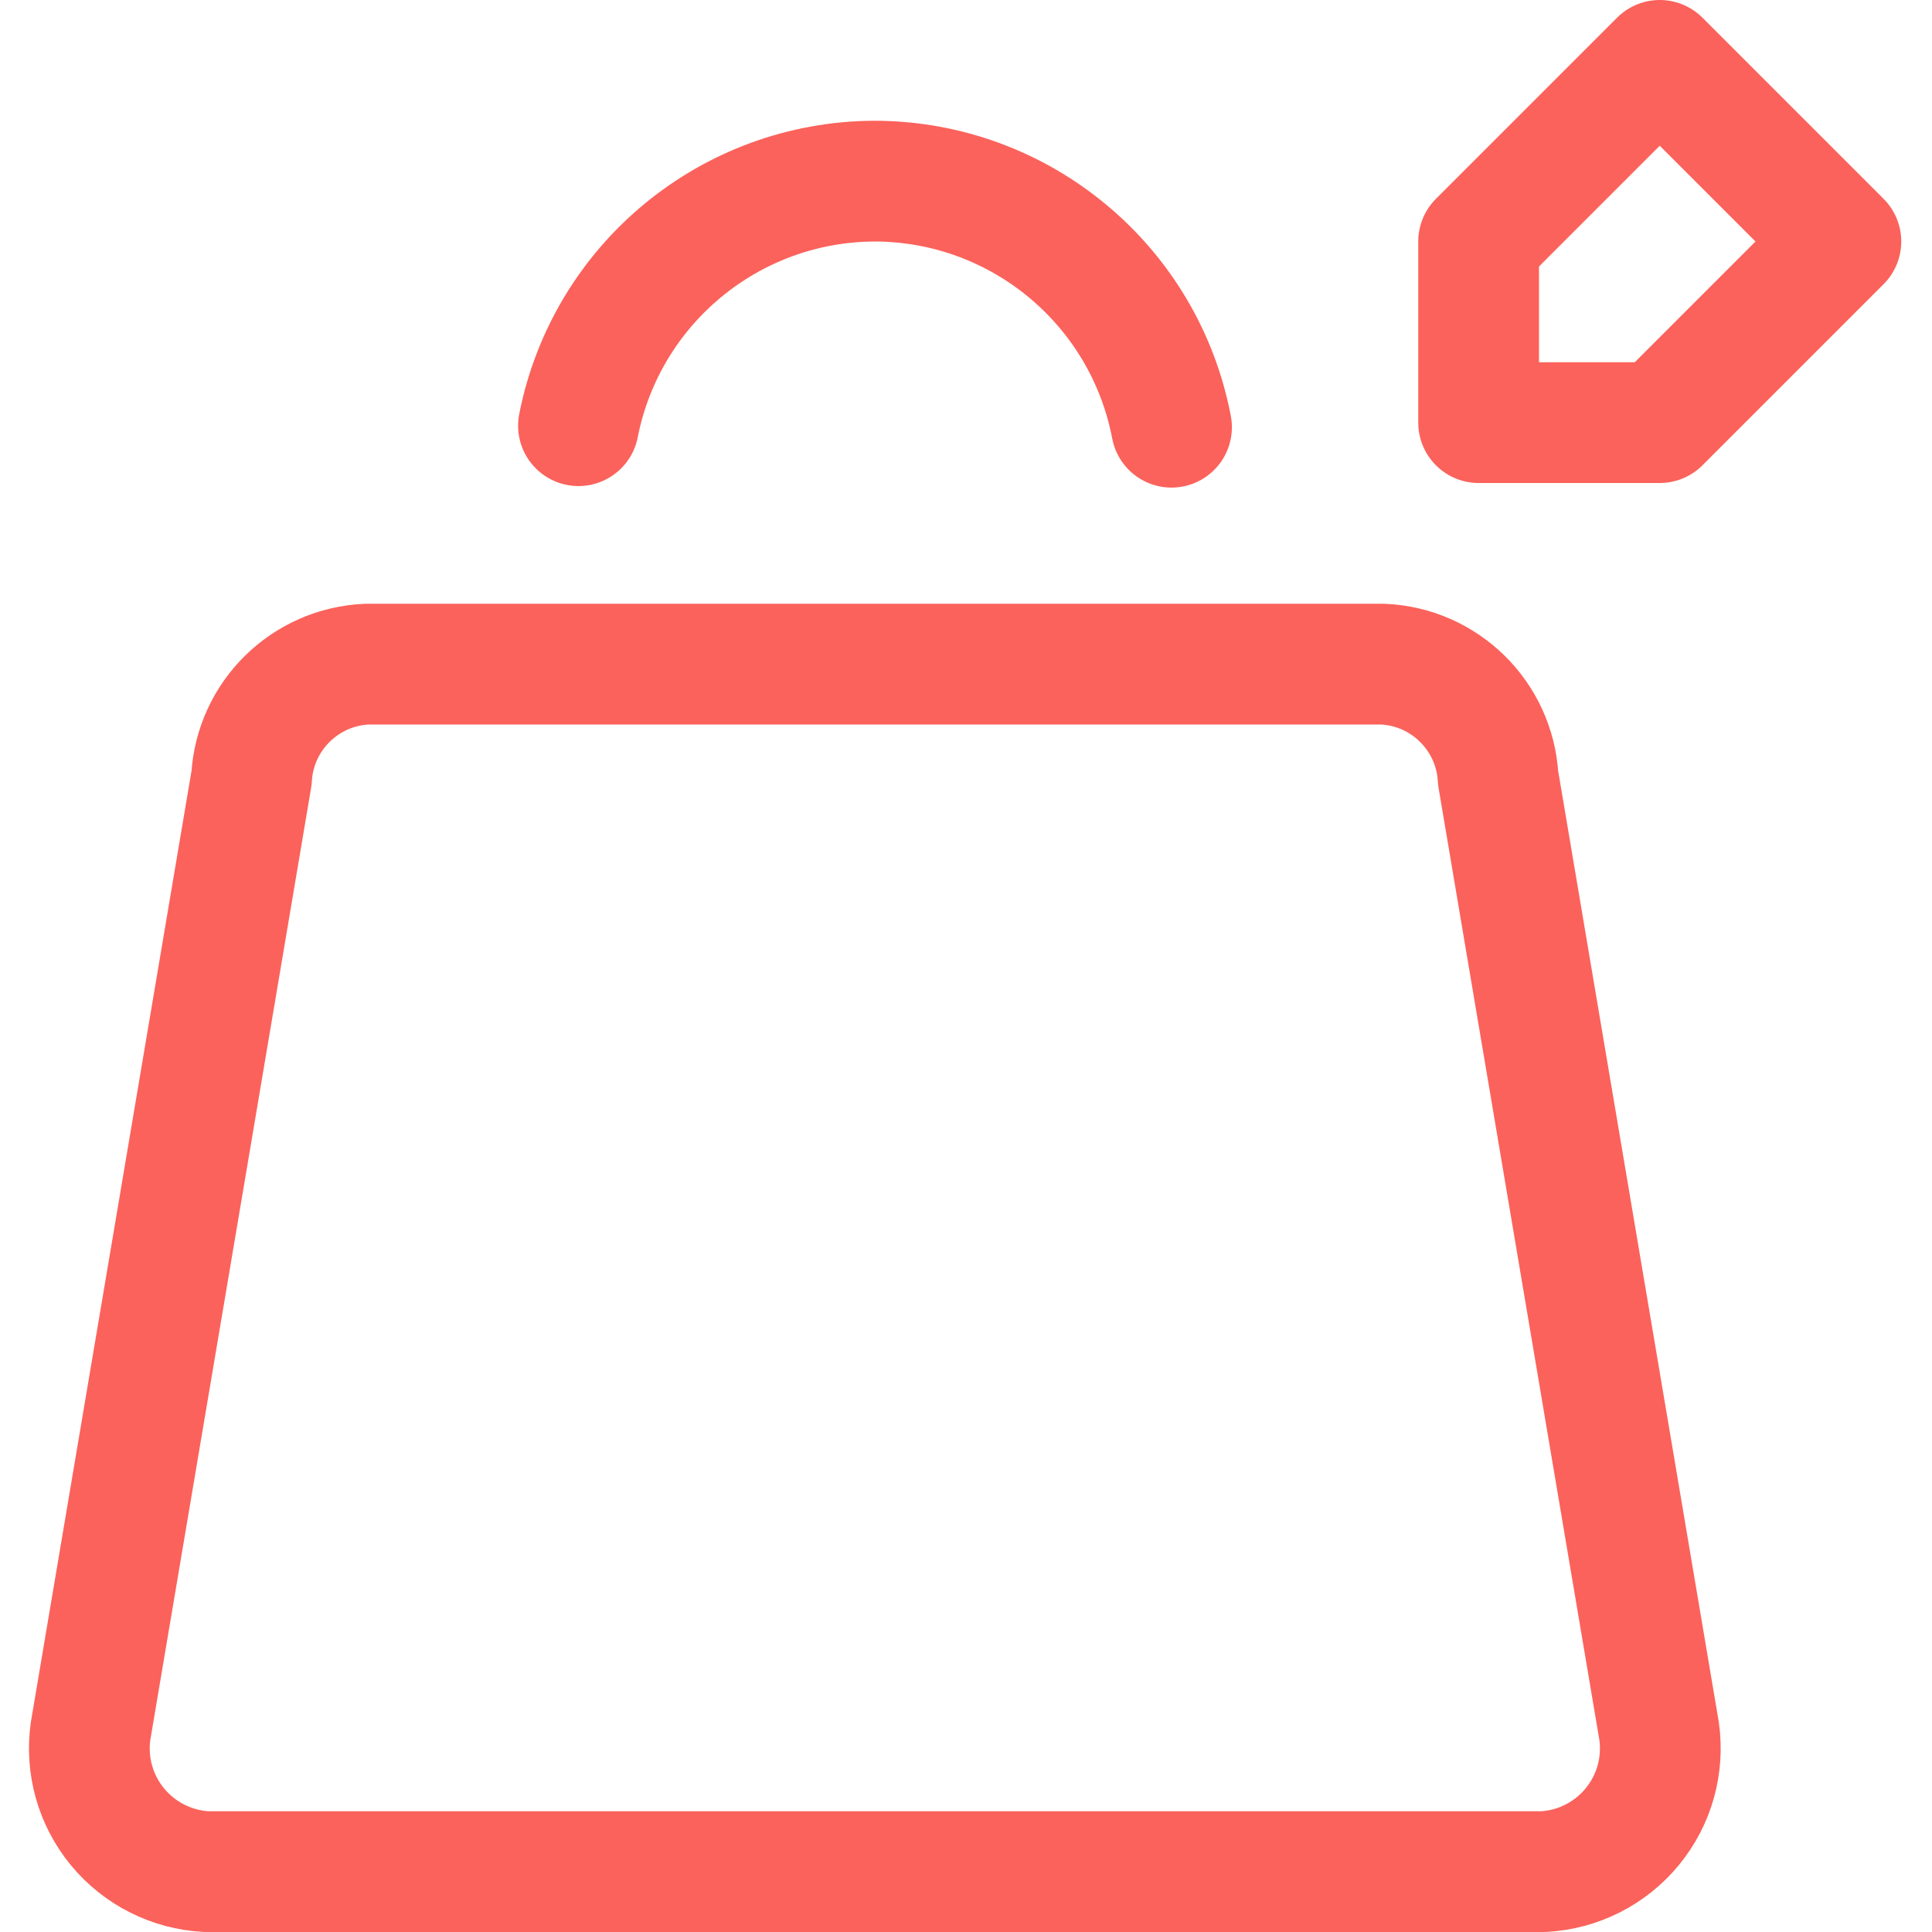 <svg width="24" height="24" viewBox="0 0 24 24" fill="none" xmlns="http://www.w3.org/2000/svg">
<path fill-rule="evenodd" clip-rule="evenodd" d="M17.174 8.25H4.561C3.79 8.282 3.169 8.893 3.125 9.663L1.125 21.505C1.065 21.931 1.186 22.362 1.46 22.694C1.733 23.025 2.133 23.227 2.562 23.25H19.173C19.602 23.227 20.002 23.025 20.275 22.694C20.549 22.362 20.67 21.931 20.61 21.505L18.61 9.663C18.566 8.893 17.945 8.282 17.174 8.25Z" stroke="#FB625B" stroke-width="1.5" stroke-linecap="round" stroke-linejoin="round"/>
<path d="M14.553 5.307C14.215 3.537 12.67 2.255 10.868 2.25V2.25C9.073 2.255 7.532 3.527 7.186 5.288" stroke="#FB625B" stroke-width="1.5" stroke-linecap="round" stroke-linejoin="round"/>
<path fill-rule="evenodd" clip-rule="evenodd" d="M20.618 0.75L18.368 3V5.25H20.618L22.868 3L20.618 0.75V0.75Z" stroke="#FB625B" stroke-width="1.5" stroke-linecap="round" stroke-linejoin="round"/>
</svg>
